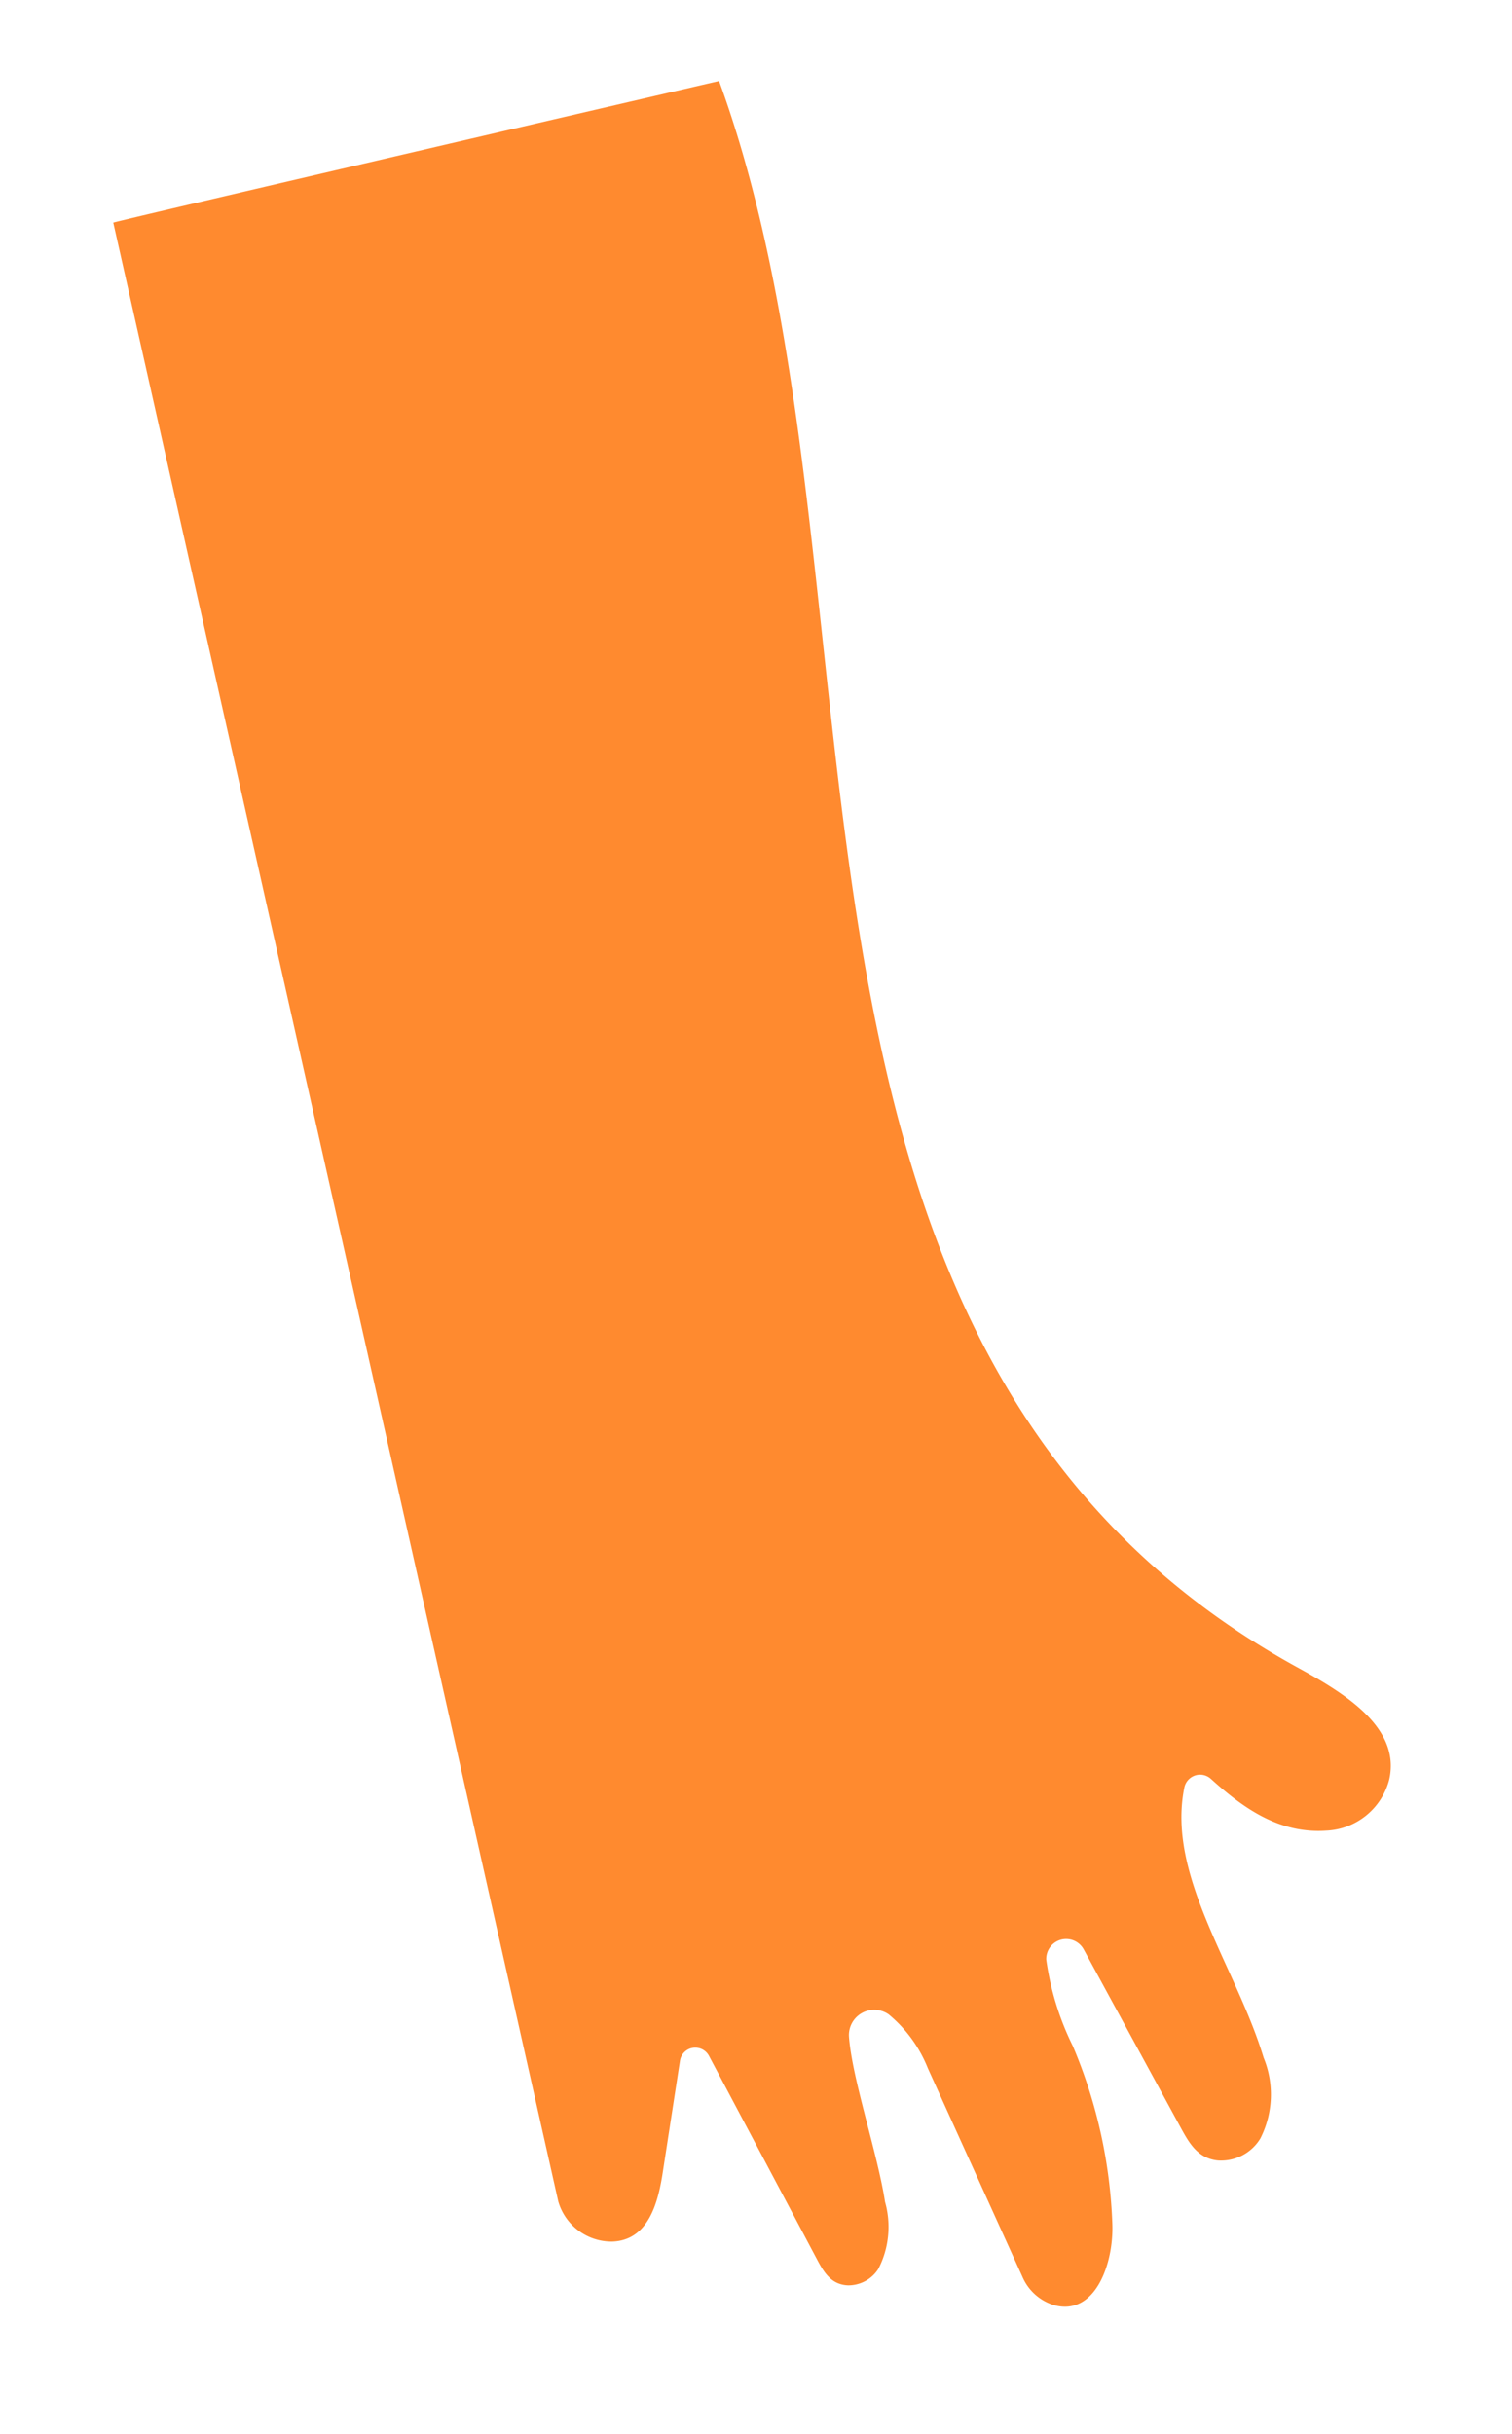 <svg xmlns="http://www.w3.org/2000/svg" width="65.83" height="105.961" viewBox="0 0 65.83 105.961">
  <g id="Manito" transform="matrix(-0.961, 0.276, -0.276, -0.961, 65.83, 94.887)">
    <path id="Trazado_91" data-name="Trazado 91" d="M1276.753,511.182l5.158-88.15a2.418,2.418,0,0,0-1.775-2.338c-1.521-.378-2.376,1.054-2.942,2.28l-2.067,4.474a.675.675,0,0,1-1.273-.144l-2.072-9.8c-.126-.6-.277-1.241-.991-1.475a1.55,1.55,0,0,0-1.461.321,3.982,3.982,0,0,0-1.089,2.728c-.271,2.114-.1,5.508-.473,7.328a1.1,1.1,0,0,1-1.933.474,5.858,5.858,0,0,1-.993-2.729l-1.451-9.861a2.183,2.183,0,0,0-1-1.576c-1.585-.942-2.983,1.048-3.394,2.691a21.77,21.77,0,0,0-.489,7.939,12.259,12.259,0,0,1,.074,3.935.869.869,0,0,1-1.691-.026l-1.923-8.645c-.159-.715-.342-1.478-1.158-1.8a2,2,0,0,0-2.039.411,4.222,4.222,0,0,0-1.108,3.347c.059,4.133,1.88,8.77.075,12.246a.7.7,0,0,1-1.22.052c-1-1.614-2.2-3.122-4.2-3.552a2.965,2.965,0,0,0-3.255,1.379c-1.127,2.059.875,4.188,2.488,5.791,20.344,20.215,3.486,49.726,5.145,73.344C1252.2,509.958,1276.751,511.219,1276.753,511.182Z" transform="translate(-1241.733 -412.472)" fill="#ff8a2f"/>
  </g>
</svg>

